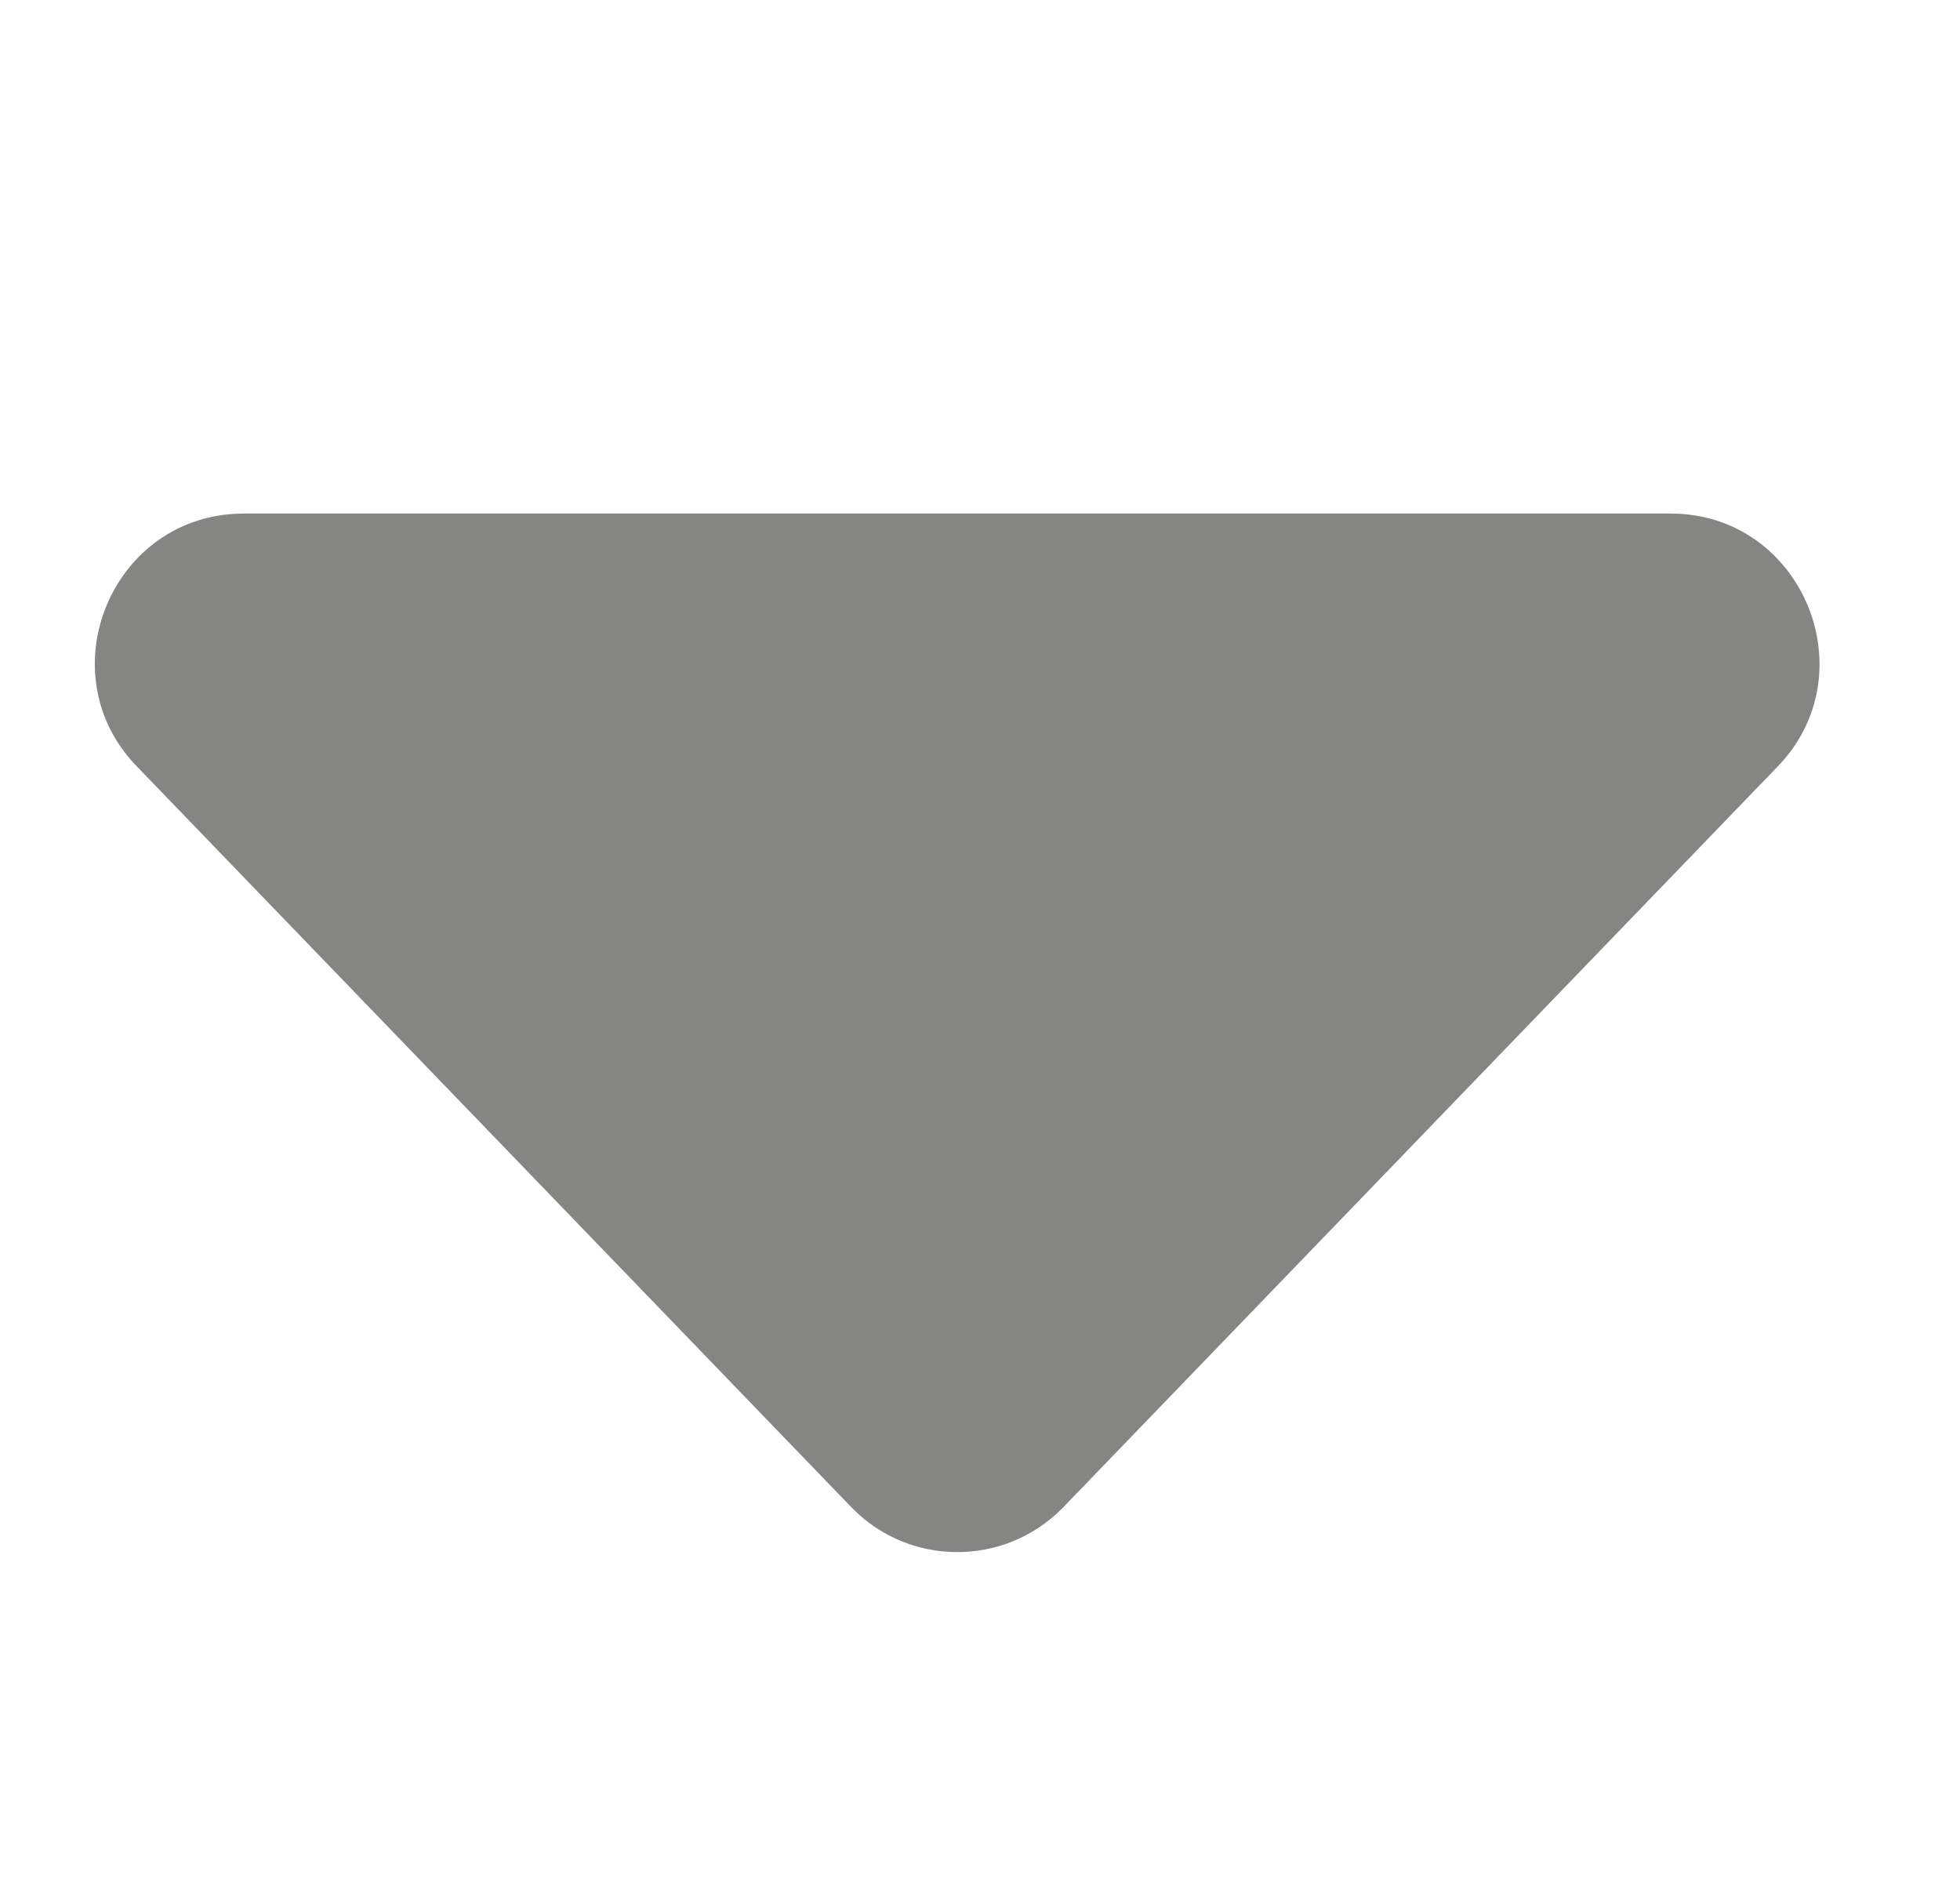 <svg width="25" height="24" viewBox="0 0 25 24" fill="none" xmlns="http://www.w3.org/2000/svg">
<path d="M22.652 9.798L13.55 19.234C13.179 19.607 12.697 19.793 12.209 19.793C11.724 19.793 11.239 19.606 10.871 19.233L1.768 9.797C0.575 8.605 1.419 6.549 3.111 6.549H21.309C22.996 6.549 23.842 8.605 22.652 9.798Z" fill="#858584"/>
</svg>
